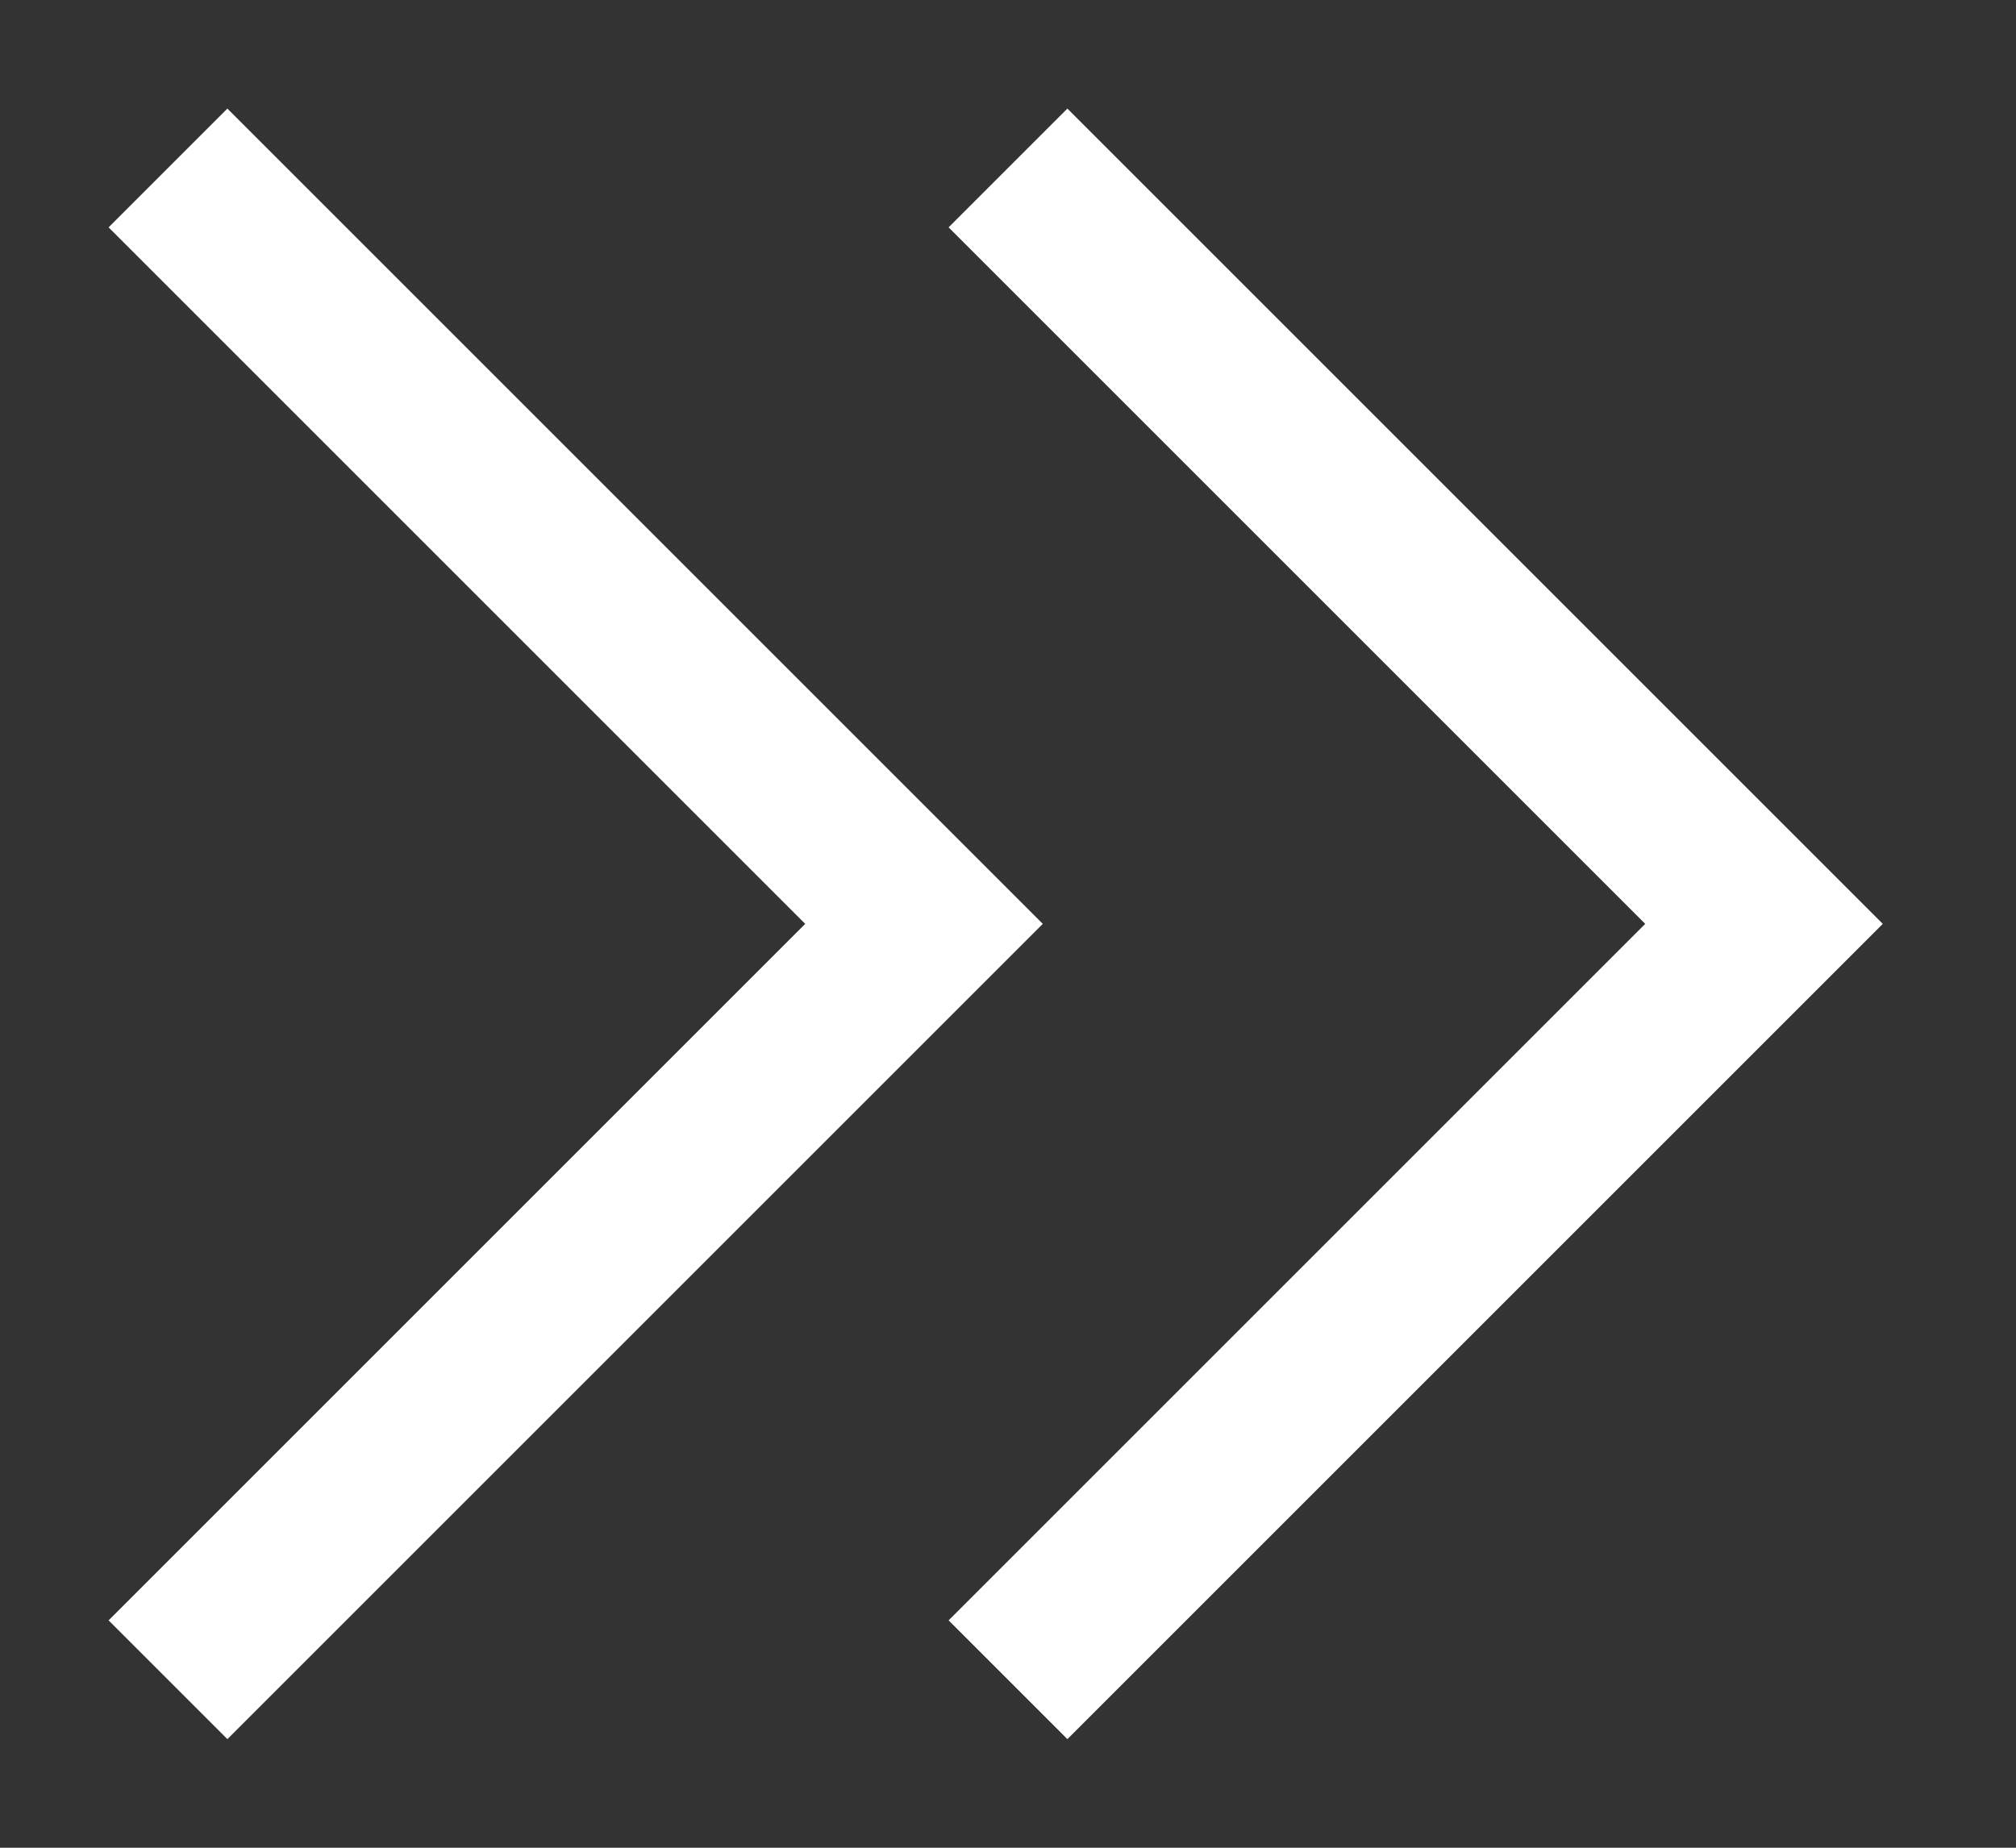 <svg width="12" height="11" viewBox="0 0 12 11" fill="none" xmlns="http://www.w3.org/2000/svg">
<rect x="0" y="0" width="12" height="11" fill="#333333" stroke="none"/>
<path d="M1 1L5.5 5.5L1 10" stroke="white"/>
<path d="M6 1L10.5 5.5L6 10" stroke="white"/>
</svg>
